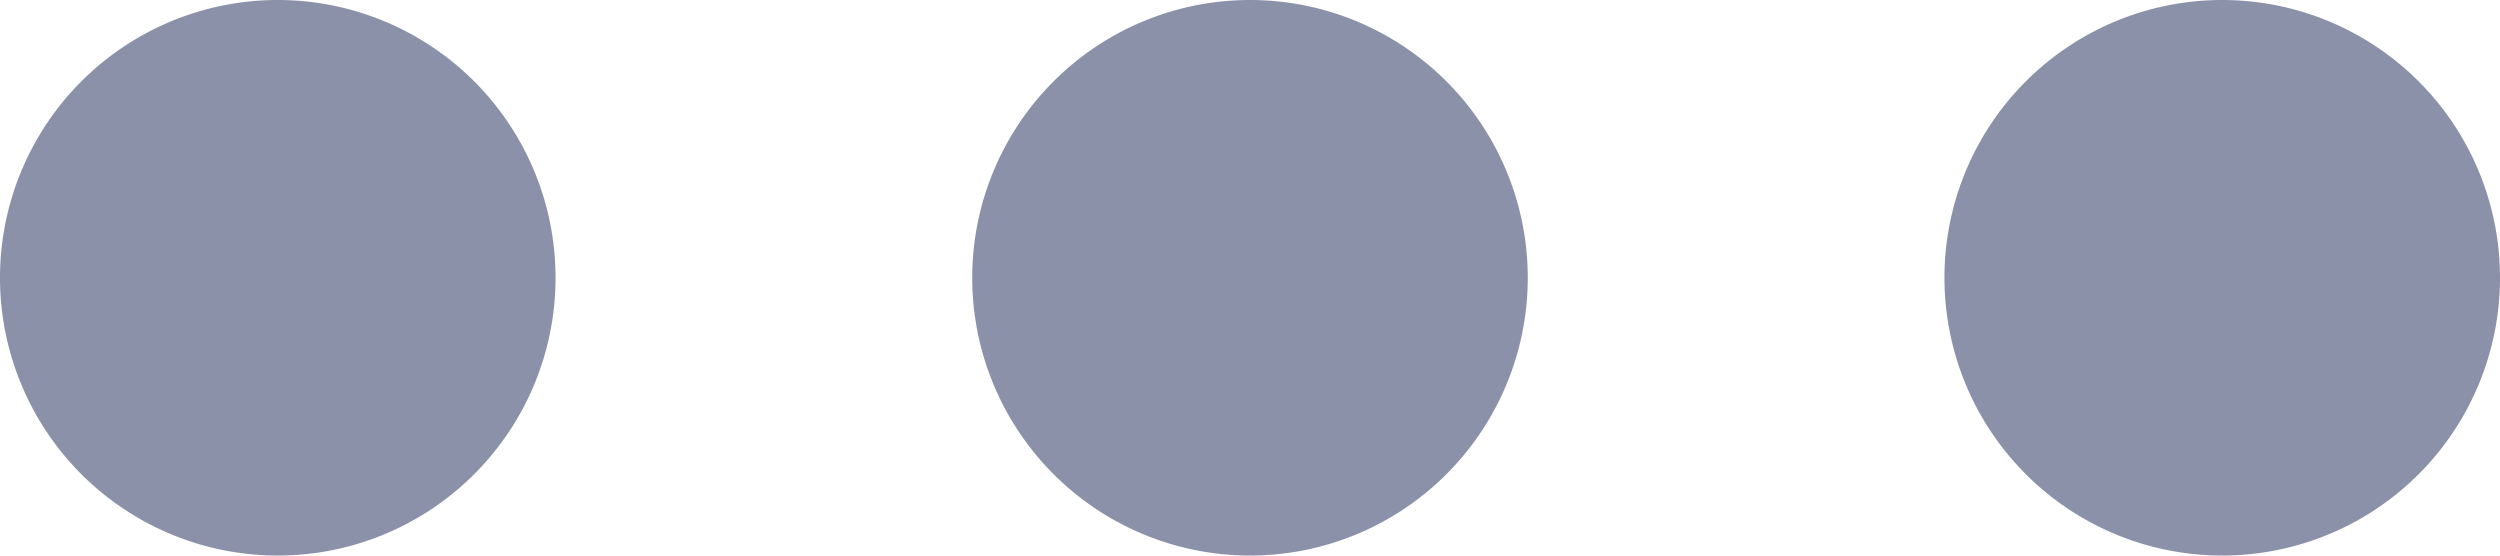 <svg xmlns="http://www.w3.org/2000/svg" width="18" height="4" fill="none" viewBox="0 0 18 4">
  <path fill="#8C91AA" fill-rule="evenodd" d="M2 0a2 2 0 1 1 0 4 2 2 0 0 1 0-4Zm7 0a2 2 0 1 1 0 4 2 2 0 0 1 0-4Zm9 2a2 2 0 1 0-4 0 2 2 0 0 0 4 0Z" clip-rule="evenodd"/>
</svg>
